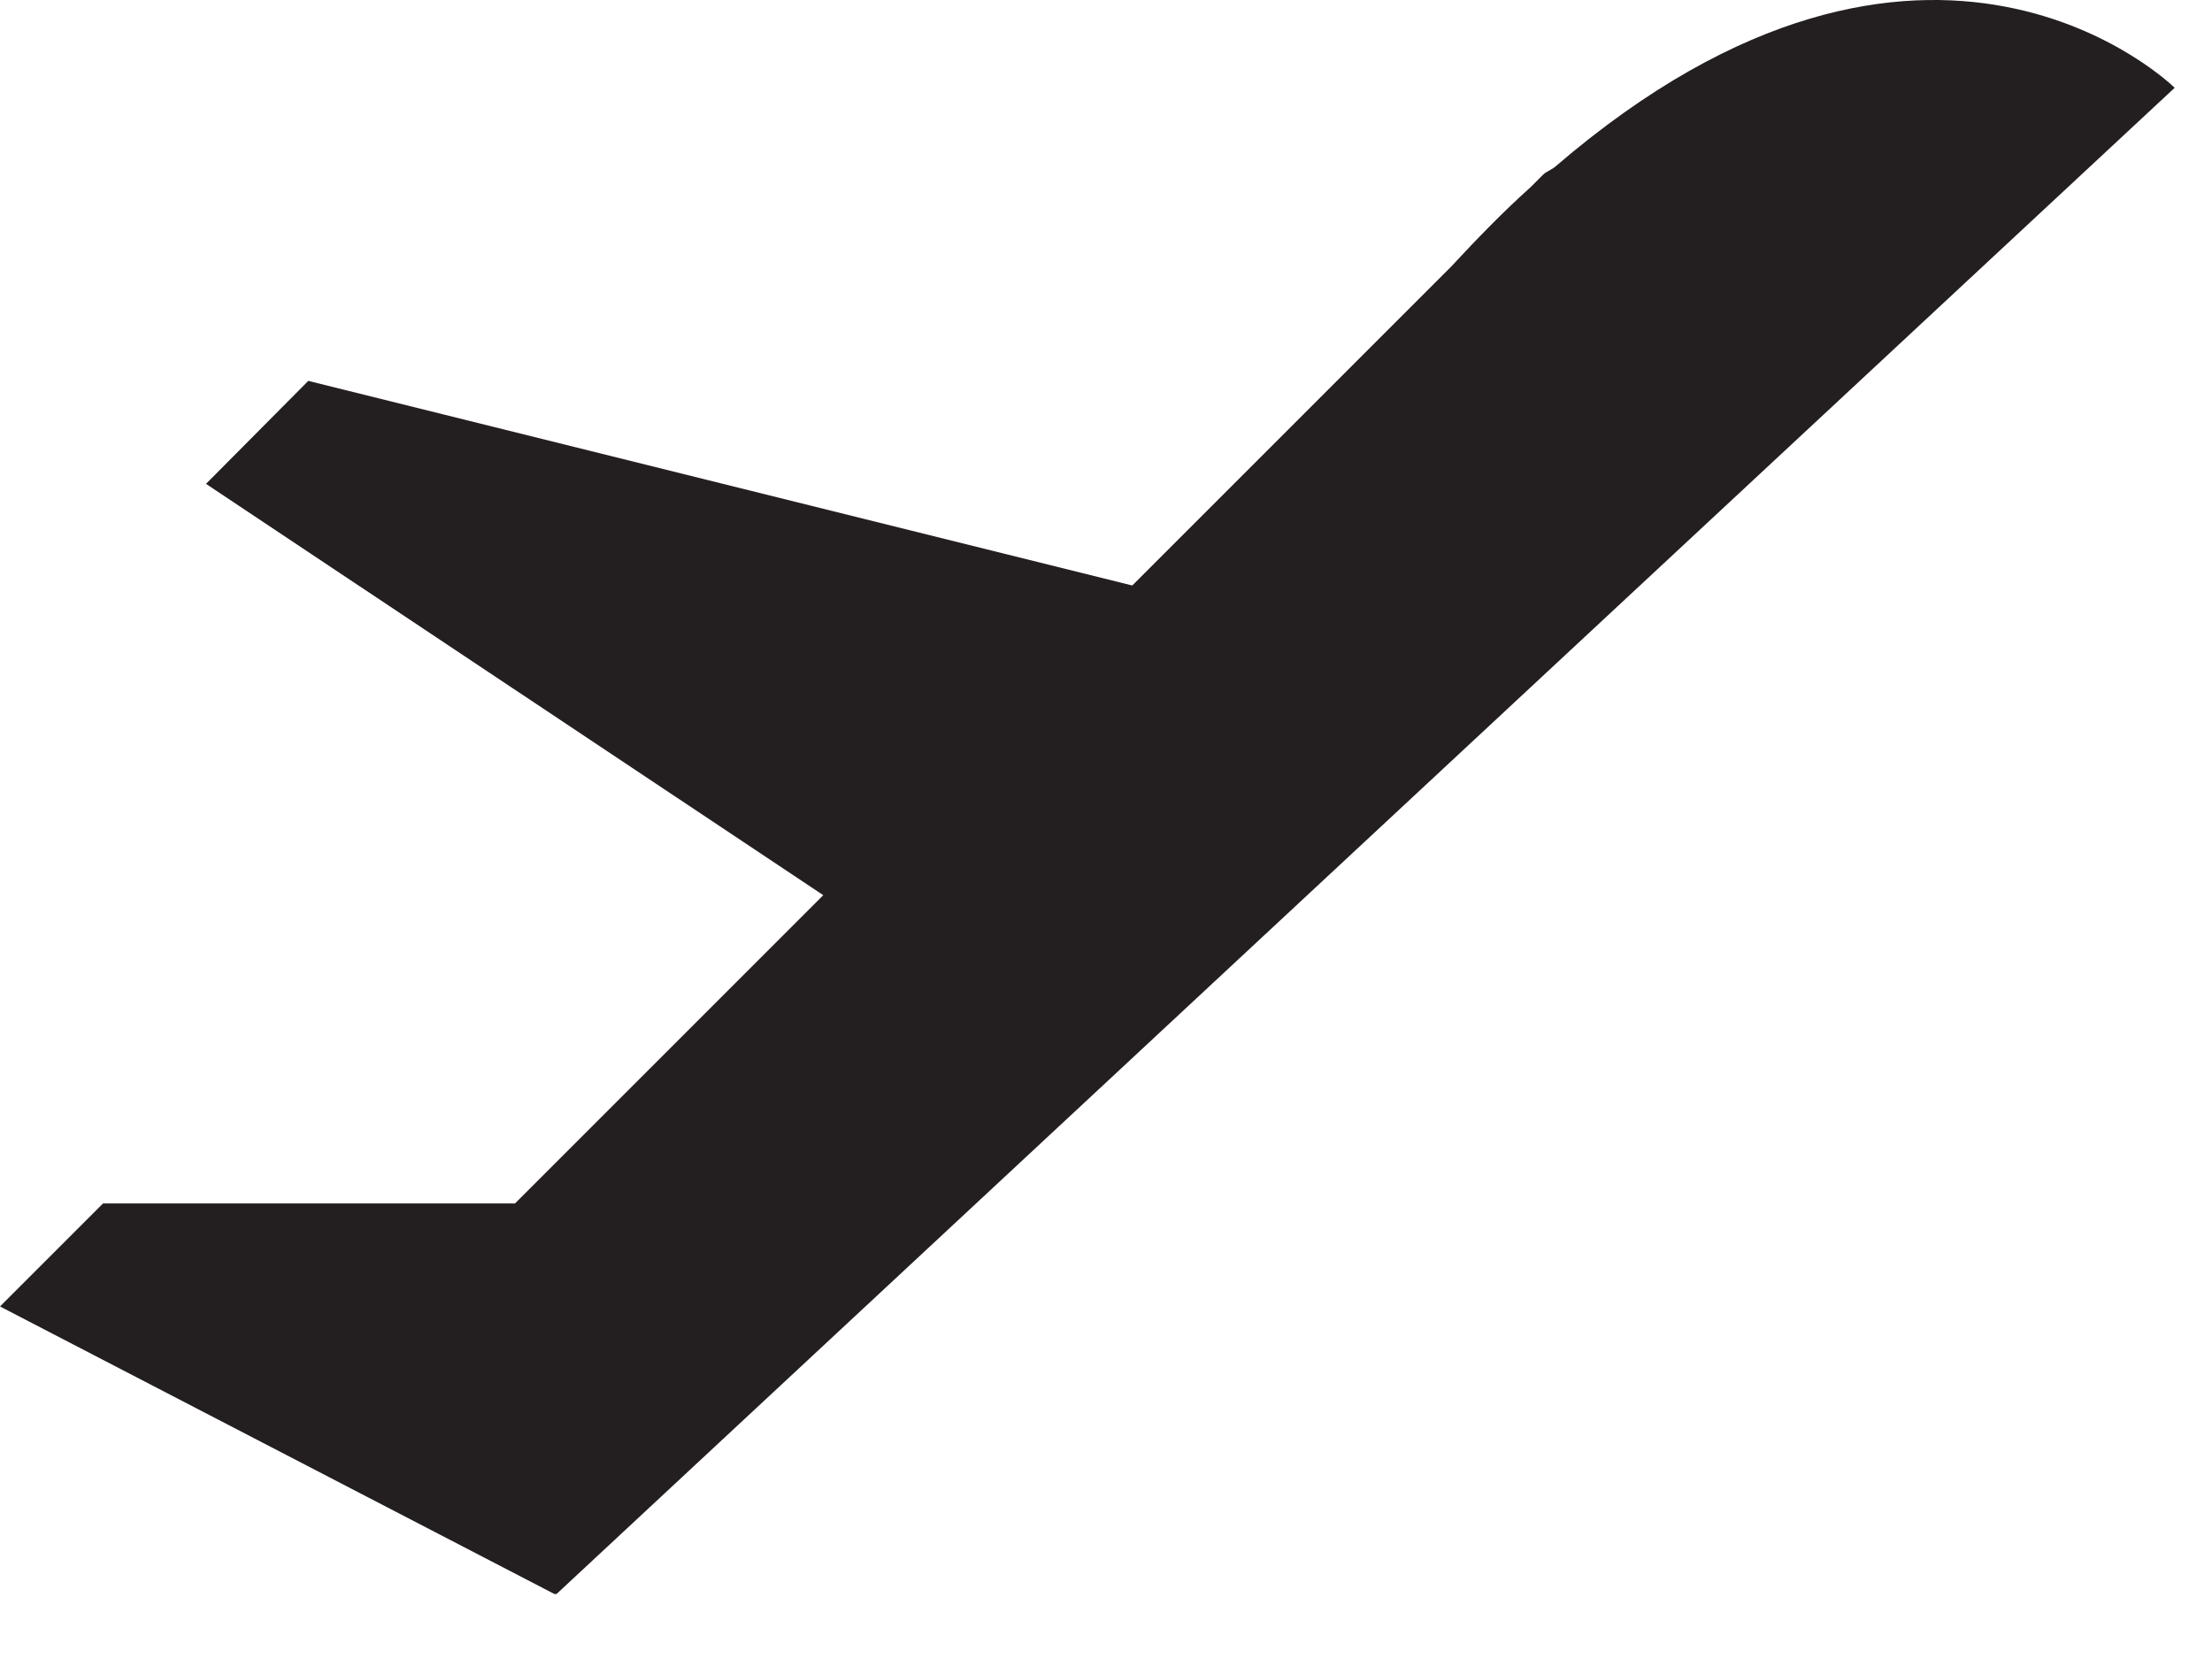 <?xml version="1.0" encoding="UTF-8" standalone="no"?><svg width='32' height='24' viewBox='0 0 32 24' fill='none' xmlns='http://www.w3.org/2000/svg'>
<g clip-path='url(#clip0_65_451)'>
<path d='M22.5 2.41C22.44 2.46 22.37 2.48 22.32 2.53L22.14 2.71C21.76 3.05 21.38 3.44 20.99 3.86L16.38 8.47L4.46 5.51L2.98 7L11.91 12.95L7.45 17.41H1.49L0 18.9L8.04 23.07L31.46 1.27C31.46 1.27 27.91 -2.24 22.5 2.41Z' fill='#231F20'/>
</g>
<defs>
<clipPath id='clip0_65_451'>
<rect width='31.46' height='23.06' fill='white'/>
</clipPath>
</defs>
</svg>
